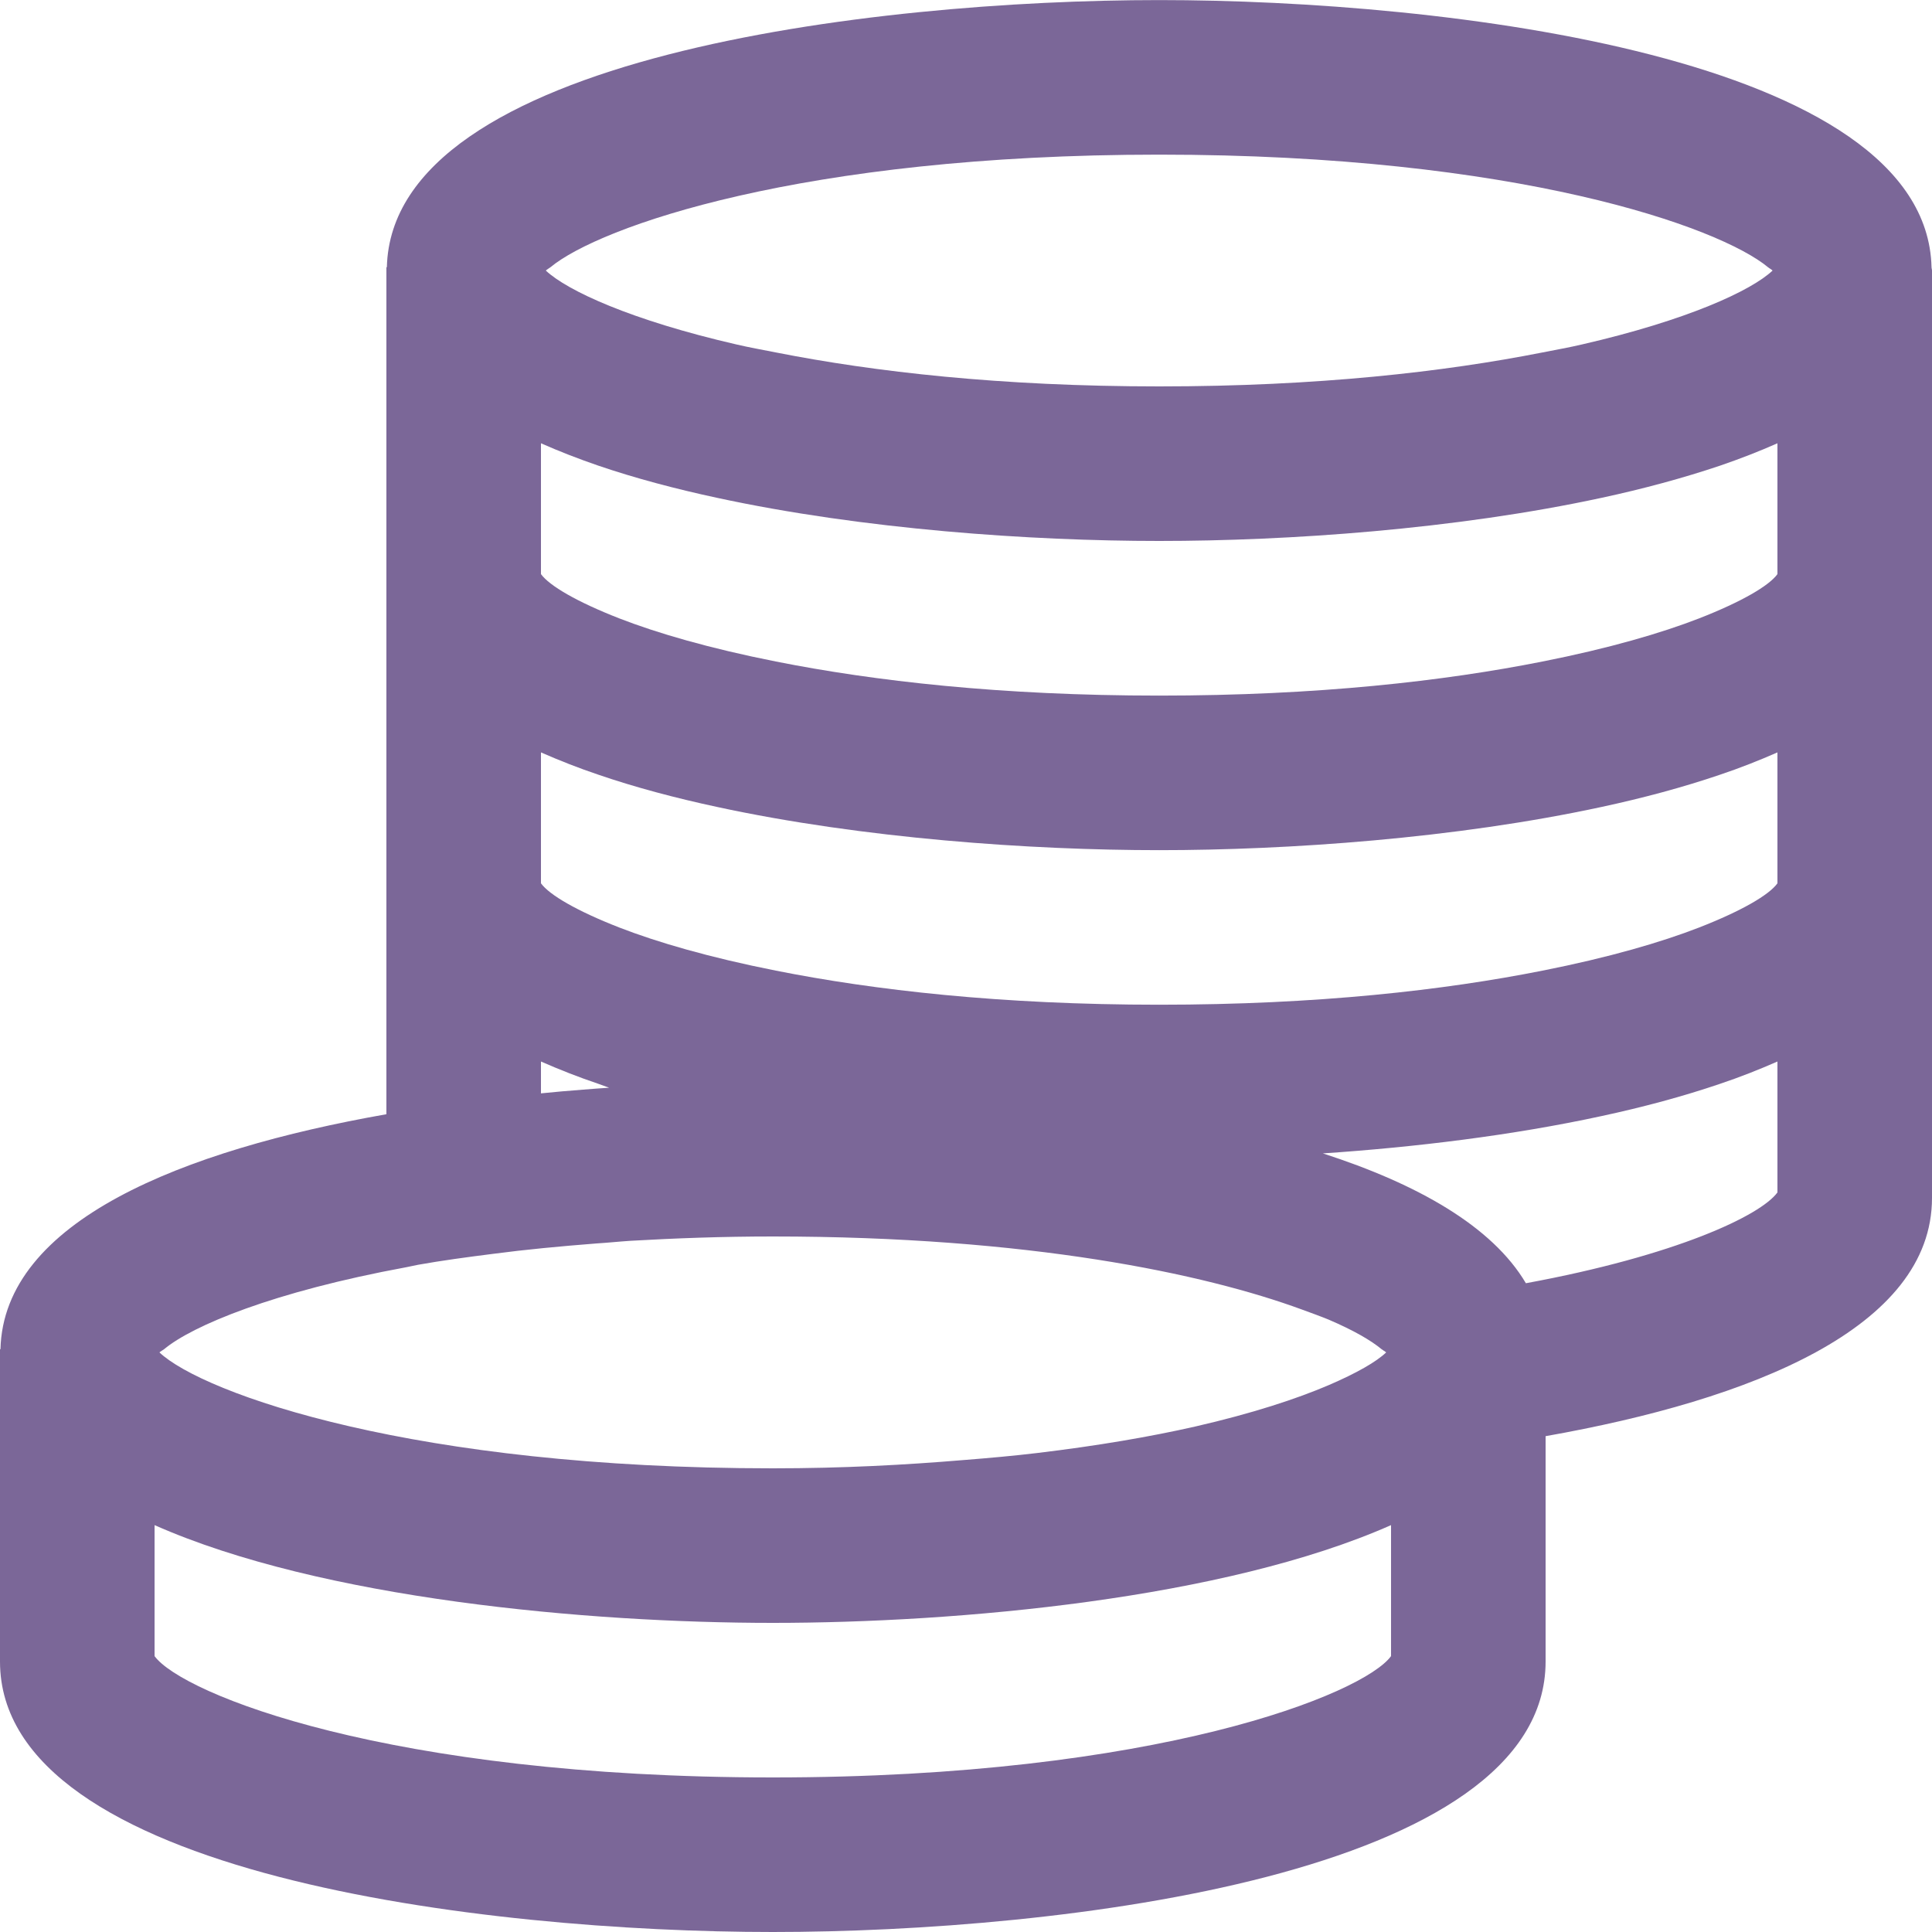 <?xml version="1.0" encoding="UTF-8"?>
<svg width="25px" height="25px" viewBox="0 0 25 25" version="1.1" xmlns="http://www.w3.org/2000/svg" xmlns:xlink="http://www.w3.org/1999/xlink">
    <!-- Generator: Sketch 51.2 (57519) - http://www.bohemiancoding.com/sketch -->
    <title>Icons/wallet</title>
    <desc>Created with Sketch.</desc>
    <defs></defs>
    <g id="Desctop" stroke="none" stroke-width="1" fill="none" fill-rule="evenodd">
        <g id="Holders" transform="translate(-545, -3983)" fill="#7B6798">
            <g id="2-step" transform="translate(-180, 3186)">
                <g id="Table" transform="translate(345, 722)">
                    <g id="Info" transform="translate(285, 35)">
                        <g id="Deposit" transform="translate(0, 40)">
                            <g id="Icons/small/wallet" transform="translate(95, 0)">
                                <path d="M5.256,16.398 C5.31,16.387 5.356,16.377 5.411,16.366 C5.713,16.312 6.046,16.267 6.386,16.224 C6.802,16.169 7.248,16.127 7.721,16.09 C7.868,16.081 8.004,16.066 8.157,16.056 C8.735,16.023 9.342,16 10,16 C13.313,16 15.58,16.48 16.846,16.945 C16.966,16.989 17.091,17.034 17.193,17.076 C17.517,17.215 17.741,17.345 17.878,17.459 C17.893,17.471 17.924,17.488 17.937,17.5 C17.81,17.622 17.556,17.767 17.197,17.922 C16.777,18.102 16.203,18.29 15.467,18.459 C14.886,18.591 14.198,18.709 13.42,18.802 C13.12,18.838 12.797,18.867 12.468,18.893 C11.714,18.956 10.907,19 10,19 C7.67,19 5.851,18.762 4.533,18.459 C3.167,18.145 2.339,17.762 2.063,17.5 C2.076,17.488 2.107,17.471 2.123,17.459 C2.489,17.154 3.536,16.715 5.256,16.398 Z M7,13.736 C7.235,13.839 7.482,13.937 7.744,14.025 C7.791,14.041 7.834,14.059 7.882,14.075 C7.77,14.082 7.658,14.091 7.544,14.1 C7.364,14.114 7.183,14.129 7,14.148 L7,13.736 Z M23,14.358 L23,15.341 L23,15.43 C22.782,15.729 21.689,16.247 19.745,16.605 C19.309,15.867 18.34,15.32 17.118,14.925 C18.306,14.845 19.567,14.693 20.728,14.441 C21.267,14.325 21.78,14.187 22.256,14.025 C22.519,13.937 22.765,13.839 23,13.736 L23,14.358 Z M23,10.358 L23,11.001 L23,11.341 L23,11.43 C22.891,11.581 22.536,11.787 21.989,12.001 C21.492,12.194 20.819,12.39 19.96,12.56 C18.693,12.812 17.054,13.001 15,13.001 C12.946,13.001 11.308,12.812 10.04,12.56 C9.182,12.39 8.508,12.194 8.011,12.001 C7.464,11.787 7.11,11.581 7,11.43 L7,11.342 L7,11.001 L7,10.358 L7,9.736 C7.235,9.839 7.482,9.937 7.744,10.025 C8.22,10.188 8.735,10.325 9.275,10.441 C11.171,10.851 13.341,11.001 15,11.001 C16.66,11.001 18.831,10.851 20.728,10.441 C21.267,10.325 21.78,10.187 22.256,10.025 C22.519,9.937 22.765,9.839 23,9.736 L23,10.358 Z M23,6.359 L23,7 L23,7.341 L23,7.429 C22.891,7.58 22.536,7.787 21.989,8.001 C21.492,8.194 20.819,8.39 19.96,8.56 C18.693,8.812 17.054,9.001 15,9.001 C12.946,9.001 11.308,8.812 10.04,8.56 C9.182,8.39 8.508,8.194 8.011,8.001 C7.464,7.787 7.11,7.58 7,7.429 L7,7.343 L7,7 L7,6.359 L7,5.736 C7.235,5.84 7.482,5.936 7.744,6.026 C8.22,6.188 8.735,6.325 9.275,6.441 C11.171,6.851 13.341,7 15,7 C16.66,7 18.831,6.851 20.728,6.441 C21.267,6.325 21.78,6.186 22.256,6.026 C22.519,5.936 22.765,5.84 23,5.736 L23,6.359 Z M15,2.001 C19.629,2.001 22.248,2.936 22.878,3.458 C22.893,3.471 22.924,3.487 22.937,3.501 C22.662,3.761 21.834,4.144 20.467,4.458 C20.311,4.495 20.129,4.527 19.958,4.561 C18.691,4.811 17.054,5 15,5 C12.946,5 11.31,4.811 10.042,4.561 C9.871,4.527 9.69,4.495 9.533,4.458 C8.167,4.144 7.339,3.761 7.063,3.501 C7.076,3.487 7.107,3.471 7.123,3.458 C7.752,2.936 10.372,2.001 15,2.001 Z M18,21.43 C17.643,21.919 14.972,23 10,23 C5.028,23 2.357,21.919 2,21.43 L2,19.735 C4.159,20.691 7.609,21 10,21 C12.392,21 15.841,20.691 18,19.735 L18,21.43 Z M24.994,3.458 C24.928,0.732 18.695,0.001 15,0.001 C11.305,0.001 5.072,0.732 5.006,3.458 L5,3.458 L5,3.501 L5,7 L5,7.5 L5,11.001 L5,11.501 L5,14.418 C2.36,14.883 0.047,15.802 0.006,17.459 L-0,17.459 L-0,17.5 L-0,21.5 C-0,24.262 6.286,25 10,25 C13.714,25 20,24.262 20,21.5 L20,18.584 C22.664,18.113 25,17.183 25,15.501 L25,11.501 L25,11.001 L25,7.5 L25,7 L25,3.501 C25,3.486 24.994,3.473 24.994,3.458 Z" id="Fill-1"></path>
                            </g>
                        </g>
                    </g>
                </g>
            </g>
        </g>
    </g>
</svg>